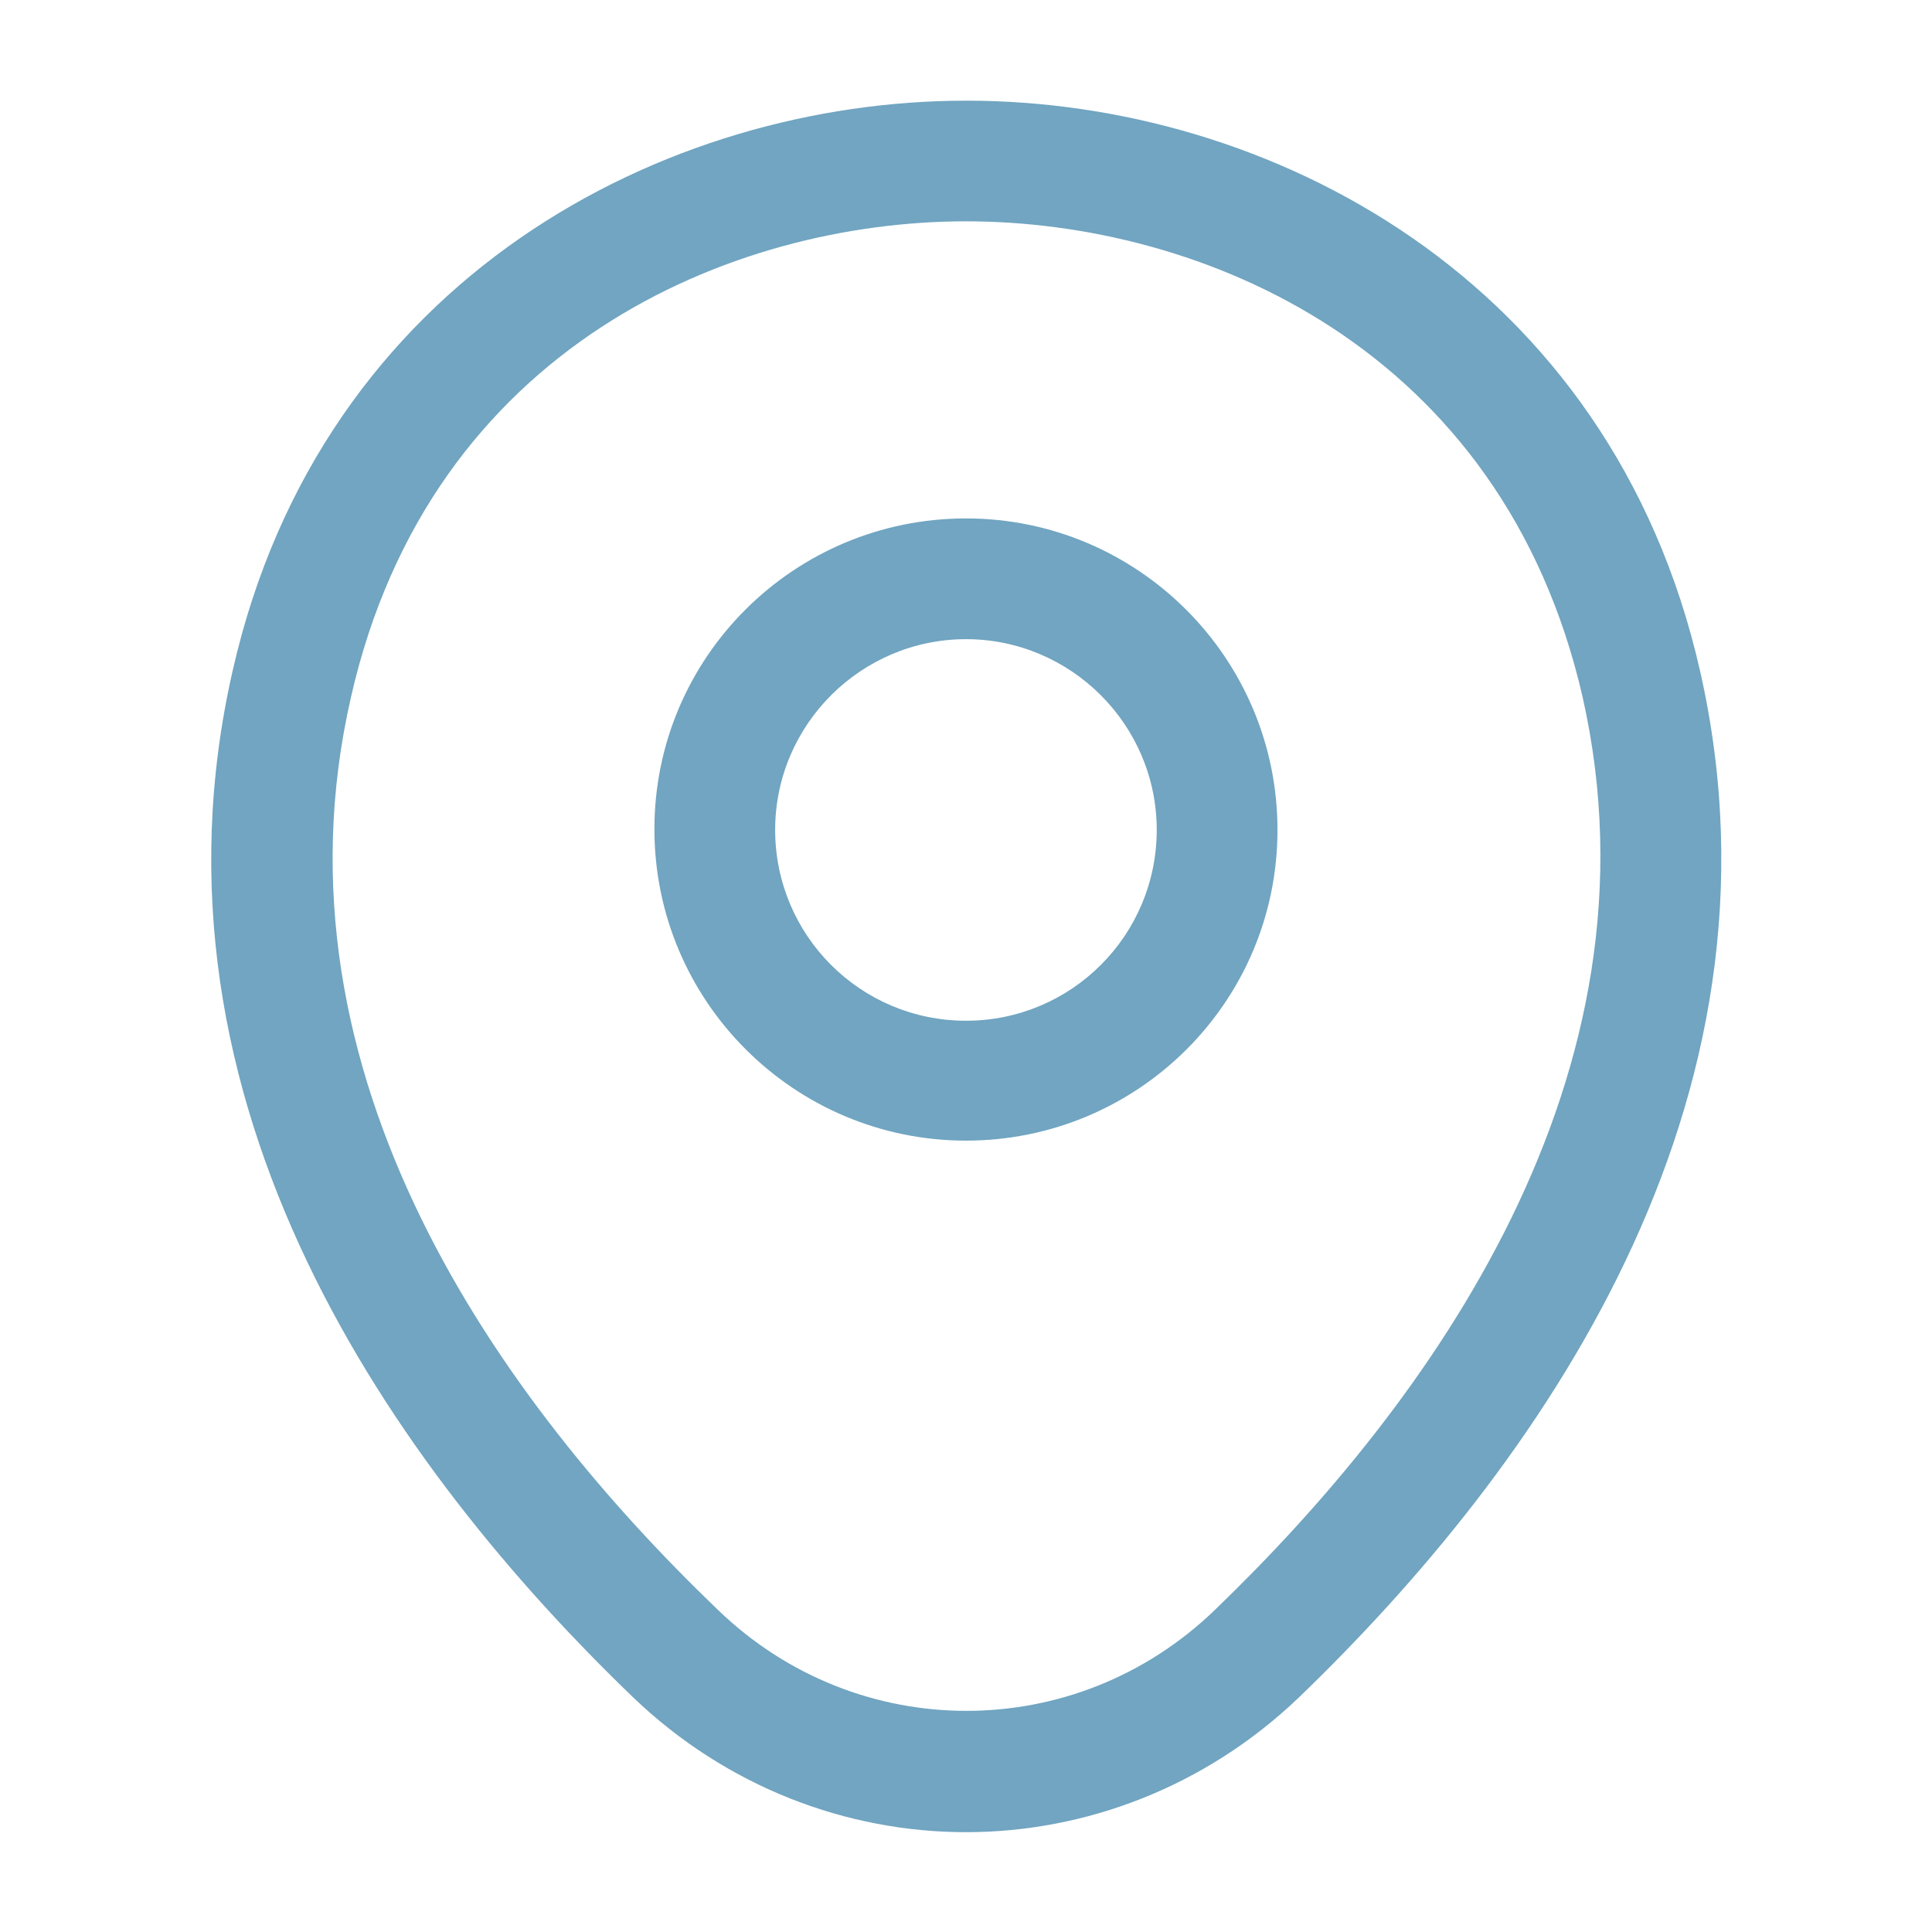 <svg width="18" height="18" viewBox="0 0 18 18" fill="none" xmlns="http://www.w3.org/2000/svg">
<path d="M9 10.627C7.402 10.627 6.097 9.33 6.097 7.725C6.097 6.12 7.402 4.83 9 4.83C10.598 4.83 11.902 6.128 11.902 7.732C11.902 9.338 10.598 10.627 9 10.627ZM9 5.955C8.025 5.955 7.222 6.75 7.222 7.732C7.222 8.715 8.017 9.51 9 9.51C9.982 9.51 10.777 8.715 10.777 7.732C10.777 6.75 9.975 5.955 9 5.955Z" fill="#4E8EB1" fill-opacity="0.8"/>
<path d="M9 17.07C7.89 17.07 6.773 16.65 5.903 15.818C3.69 13.688 1.245 10.29 2.168 6.247C3 2.58 6.203 0.938 9 0.938C9 0.938 9 0.938 9.008 0.938C11.805 0.938 15.008 2.58 15.84 6.255C16.755 10.297 14.31 13.688 12.098 15.818C11.227 16.65 10.11 17.07 9 17.07ZM9 2.062C6.818 2.062 4.013 3.225 3.27 6.495C2.46 10.027 4.68 13.072 6.69 15C7.988 16.253 10.02 16.253 11.318 15C13.32 13.072 15.54 10.027 14.745 6.495C13.995 3.225 11.182 2.062 9 2.062Z" fill="#4E8EB1" fill-opacity="0.8"/>
</svg>
